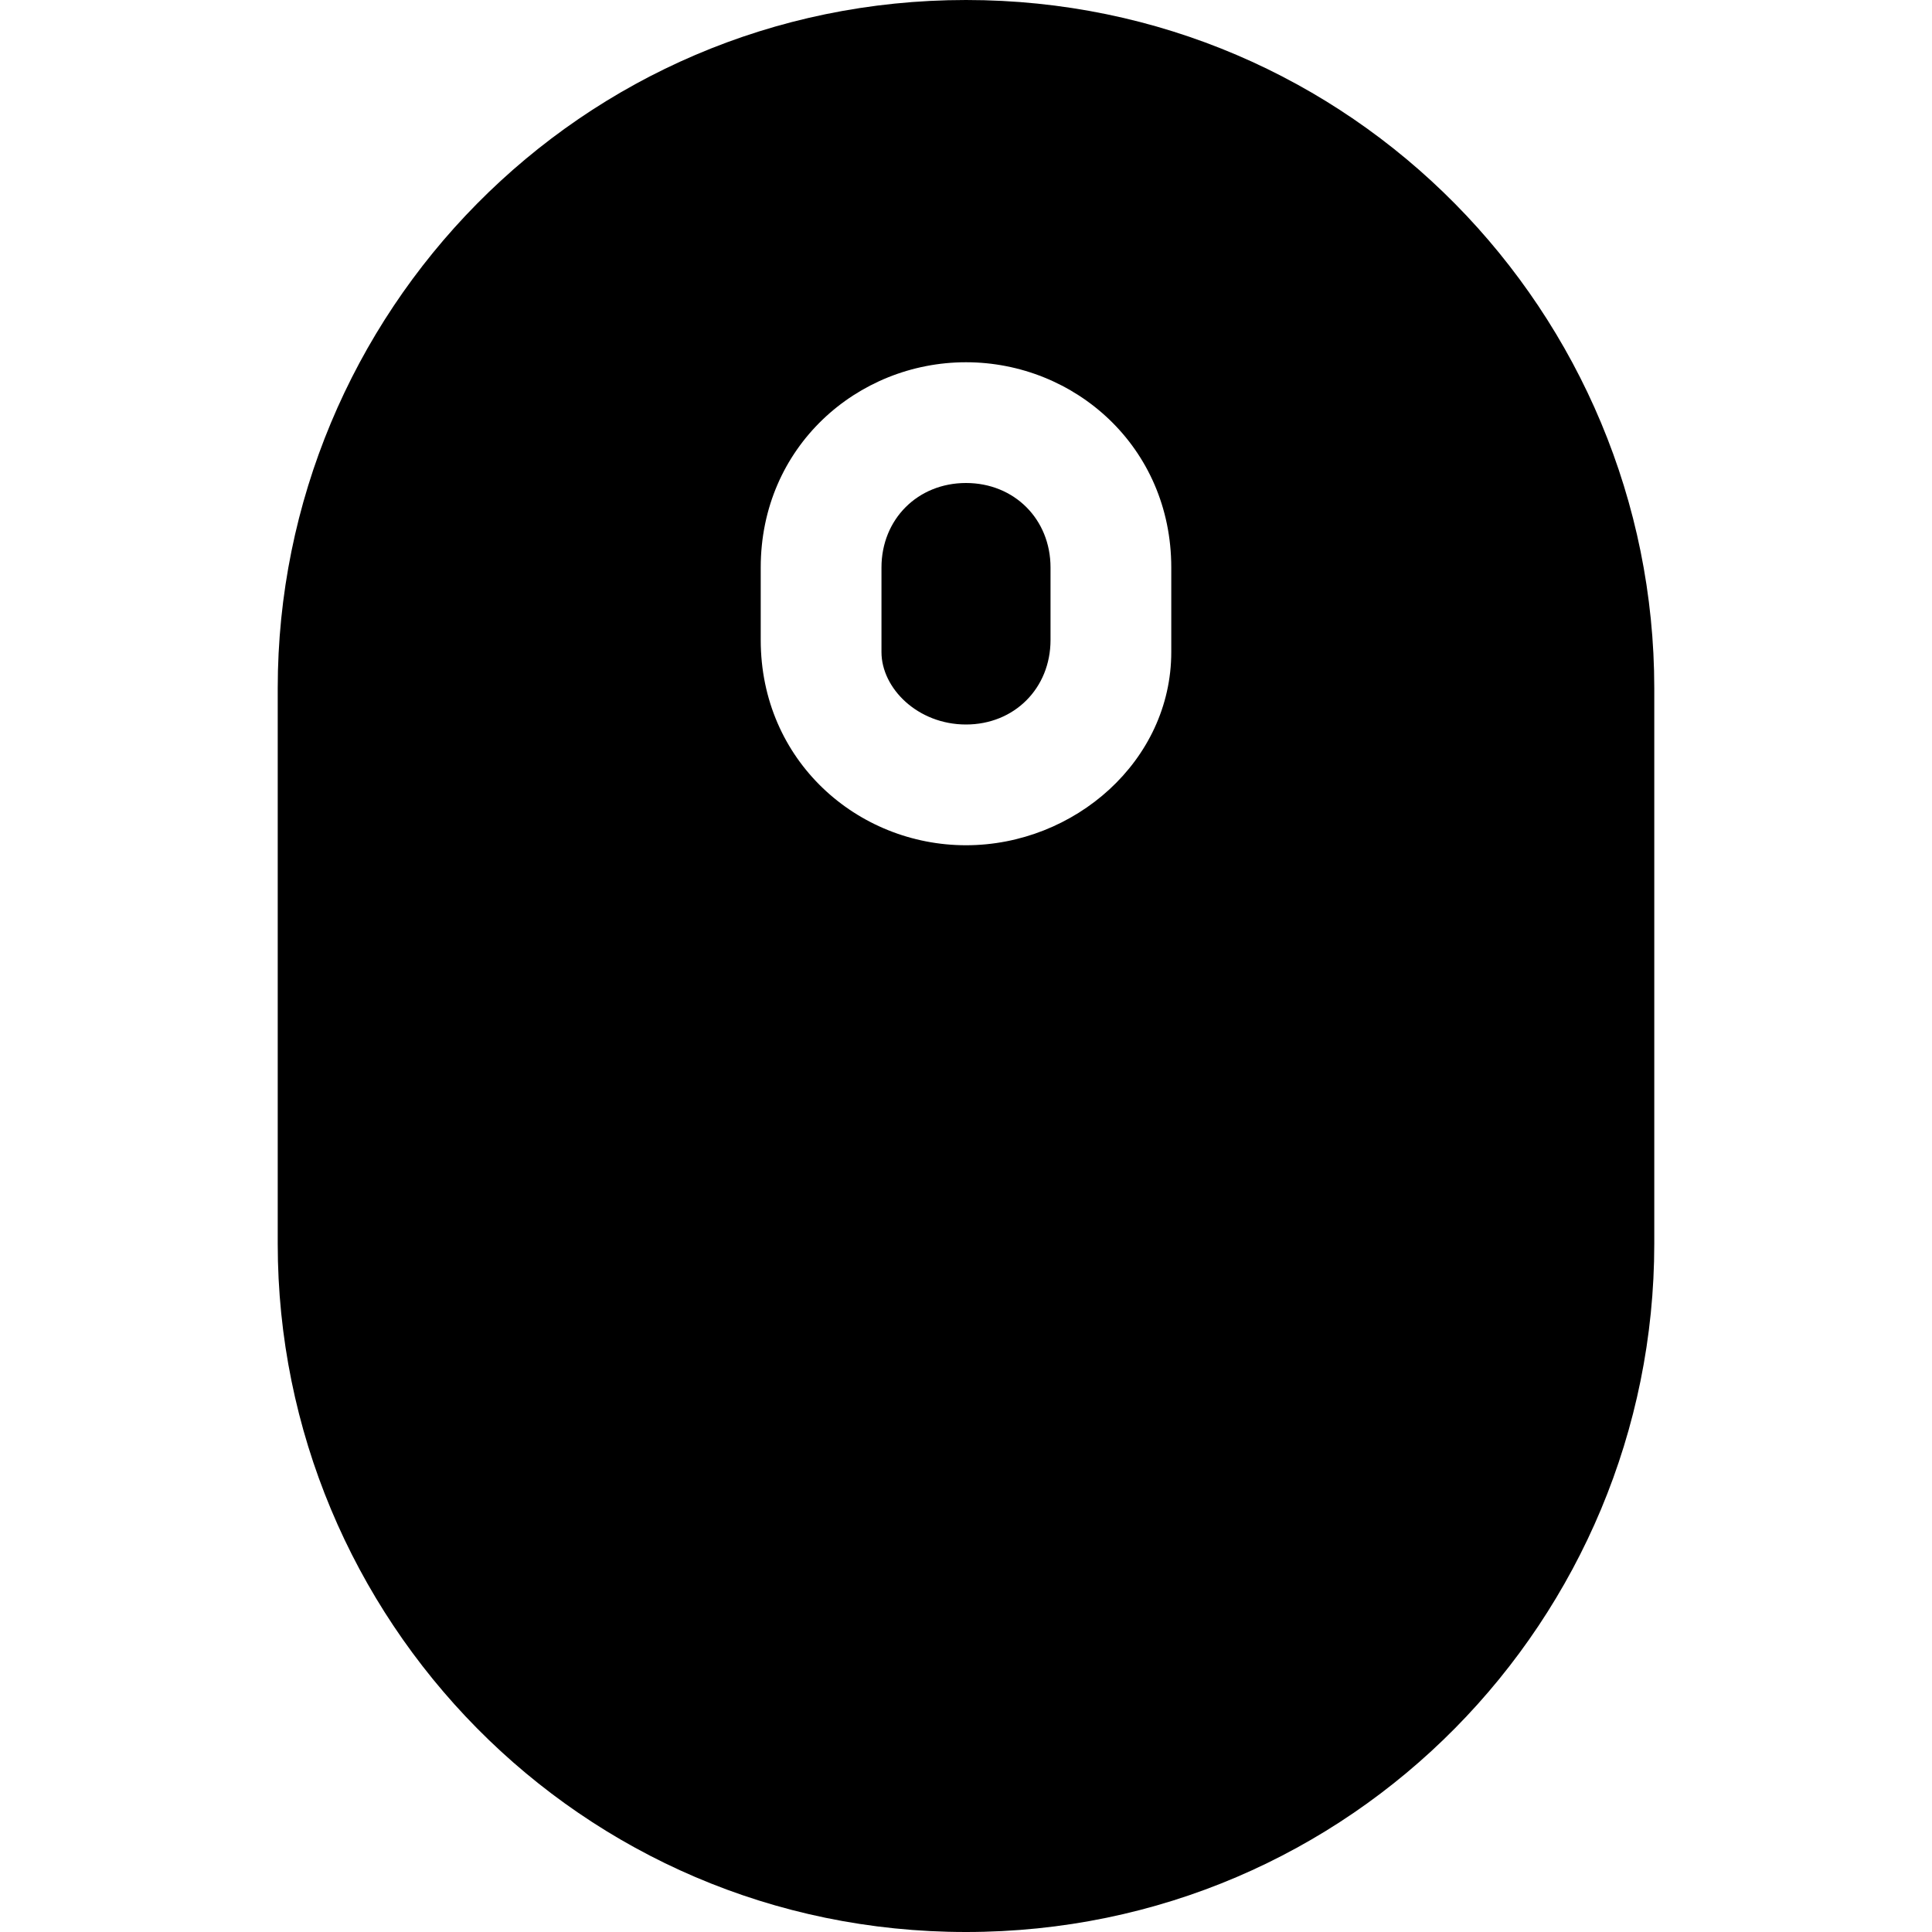 <svg width="64" height="64" viewBox="0 0 1024 1024" xmlns="http://www.w3.org/2000/svg"><path d="M512 384c25.6 0 44.8-19.2 44.8-44.8v-38.4c0-25.6-19.2-44.8-44.8-44.8s-44.8 19.2-44.8 44.8v44.8c0 19.2 19.2 38.4 44.8 38.4zm0-384C307.2 0 147.2 166.4 147.2 364.8v294.4c0 198.4 160 364.8 364.8 364.8s364.8-166.4 364.8-364.8V364.8C876.8 166.4 716.8 0 512 0zM403.2 300.8c0-64 51.2-108.8 108.8-108.8s108.8 44.8 108.8 108.8v44.8c0 57.6-51.2 102.4-108.8 102.4s-108.8-44.8-108.8-108.8v-38.4z"/></svg>